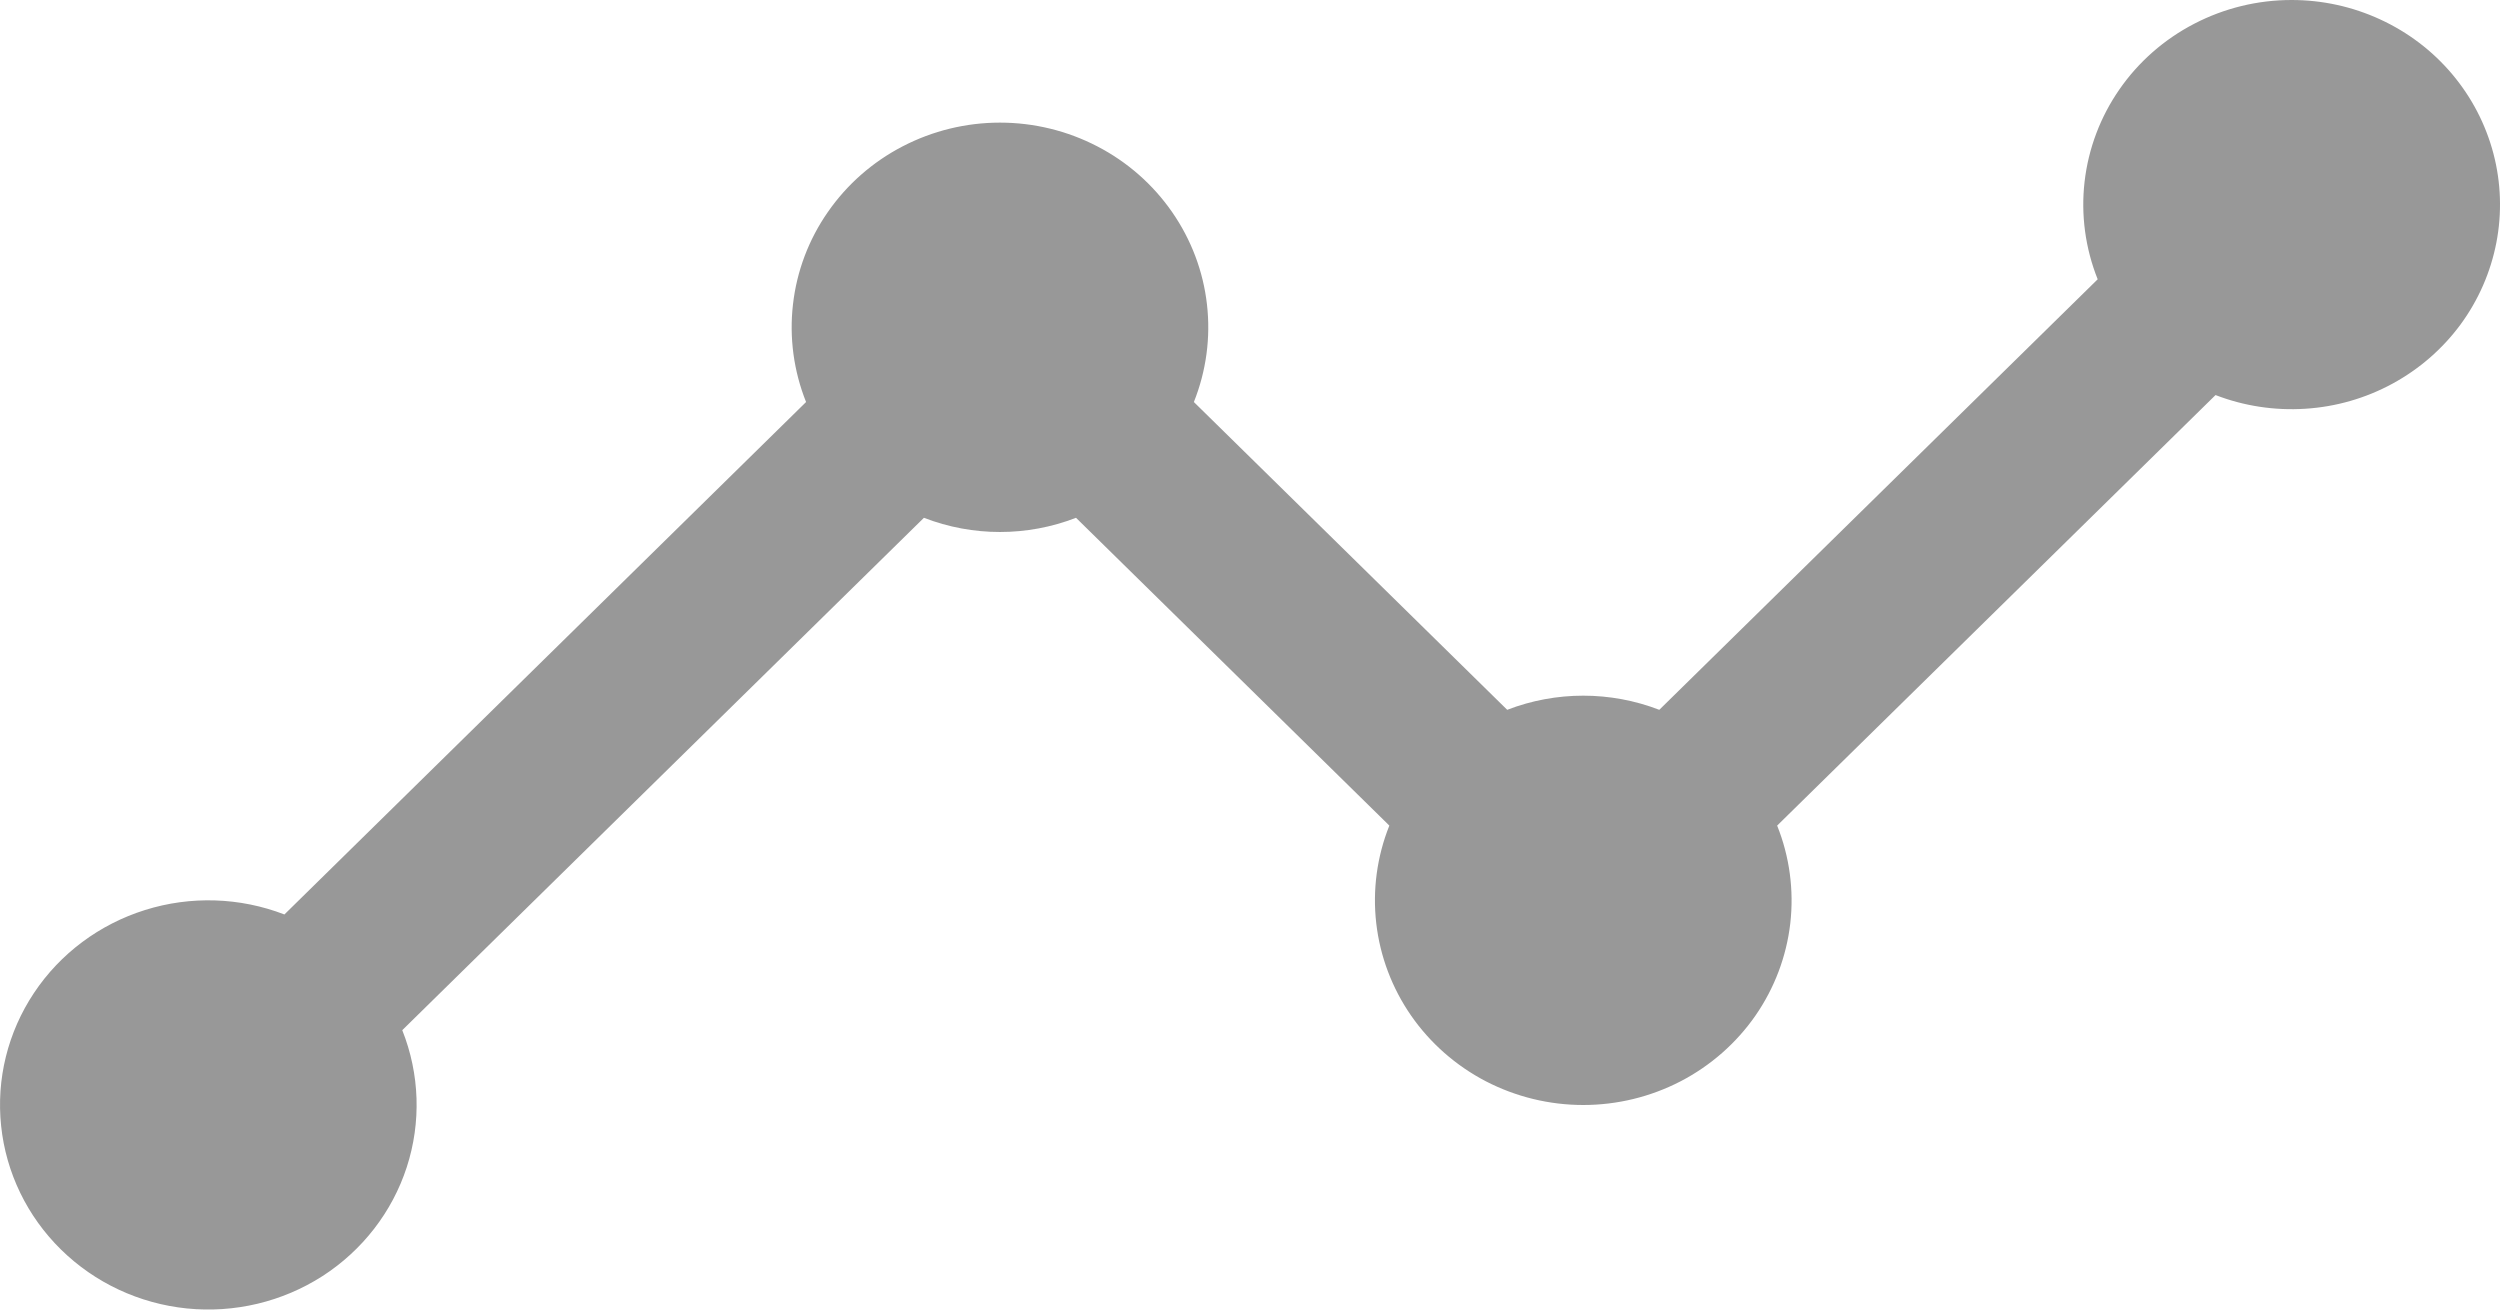 <svg width="42" height="22" viewBox="0 0 42 22" fill="none" xmlns="http://www.w3.org/2000/svg">
<path d="M38.498 7.38883e-07C37.928 0 37.367 0.137 36.863 0.399C36.359 0.66 35.928 1.038 35.607 1.501C35.286 1.963 35.085 2.496 35.021 3.052C34.957 3.608 35.033 4.171 35.241 4.692L27.876 11.925C27.055 11.608 26.142 11.608 25.321 11.925L20.057 6.754C20.265 6.233 20.341 5.67 20.277 5.114C20.214 4.557 20.012 4.024 19.691 3.562C19.37 3.099 18.939 2.72 18.435 2.459C17.931 2.197 17.37 2.06 16.799 2.06C16.229 2.06 15.668 2.197 15.164 2.459C14.66 2.72 14.229 3.099 13.908 3.562C13.586 4.024 13.385 4.557 13.322 5.114C13.258 5.67 13.334 6.233 13.542 6.754L4.778 15.363C4.029 15.074 3.203 15.048 2.437 15.288C1.671 15.528 1.012 16.019 0.572 16.68C0.131 17.341 -0.064 18.13 0.019 18.916C0.101 19.701 0.457 20.435 1.025 20.993C1.594 21.552 2.341 21.901 3.14 21.982C3.94 22.063 4.744 21.871 5.417 21.439C6.089 21.006 6.59 20.359 6.834 19.607C7.078 18.855 7.051 18.043 6.758 17.307L15.522 8.699C16.343 9.017 17.256 9.017 18.077 8.699L23.341 13.87C23.133 14.391 23.057 14.954 23.121 15.511C23.185 16.067 23.386 16.6 23.707 17.063C24.028 17.525 24.459 17.904 24.963 18.166C25.467 18.427 26.029 18.564 26.599 18.564C27.169 18.564 27.73 18.427 28.234 18.166C28.738 17.904 29.17 17.525 29.491 17.063C29.812 16.6 30.013 16.067 30.077 15.511C30.14 14.954 30.065 14.391 29.856 13.87L37.221 6.637C37.7 6.822 38.215 6.9 38.728 6.867C39.242 6.835 39.742 6.691 40.193 6.446C40.644 6.201 41.034 5.862 41.336 5.453C41.637 5.043 41.843 4.573 41.939 4.076C42.035 3.579 42.018 3.068 41.889 2.578C41.76 2.088 41.523 1.633 41.194 1.243C40.866 0.854 40.454 0.541 39.987 0.326C39.521 0.111 39.013 -0 38.498 7.38883e-07Z" fill="#989898"/>
</svg>
